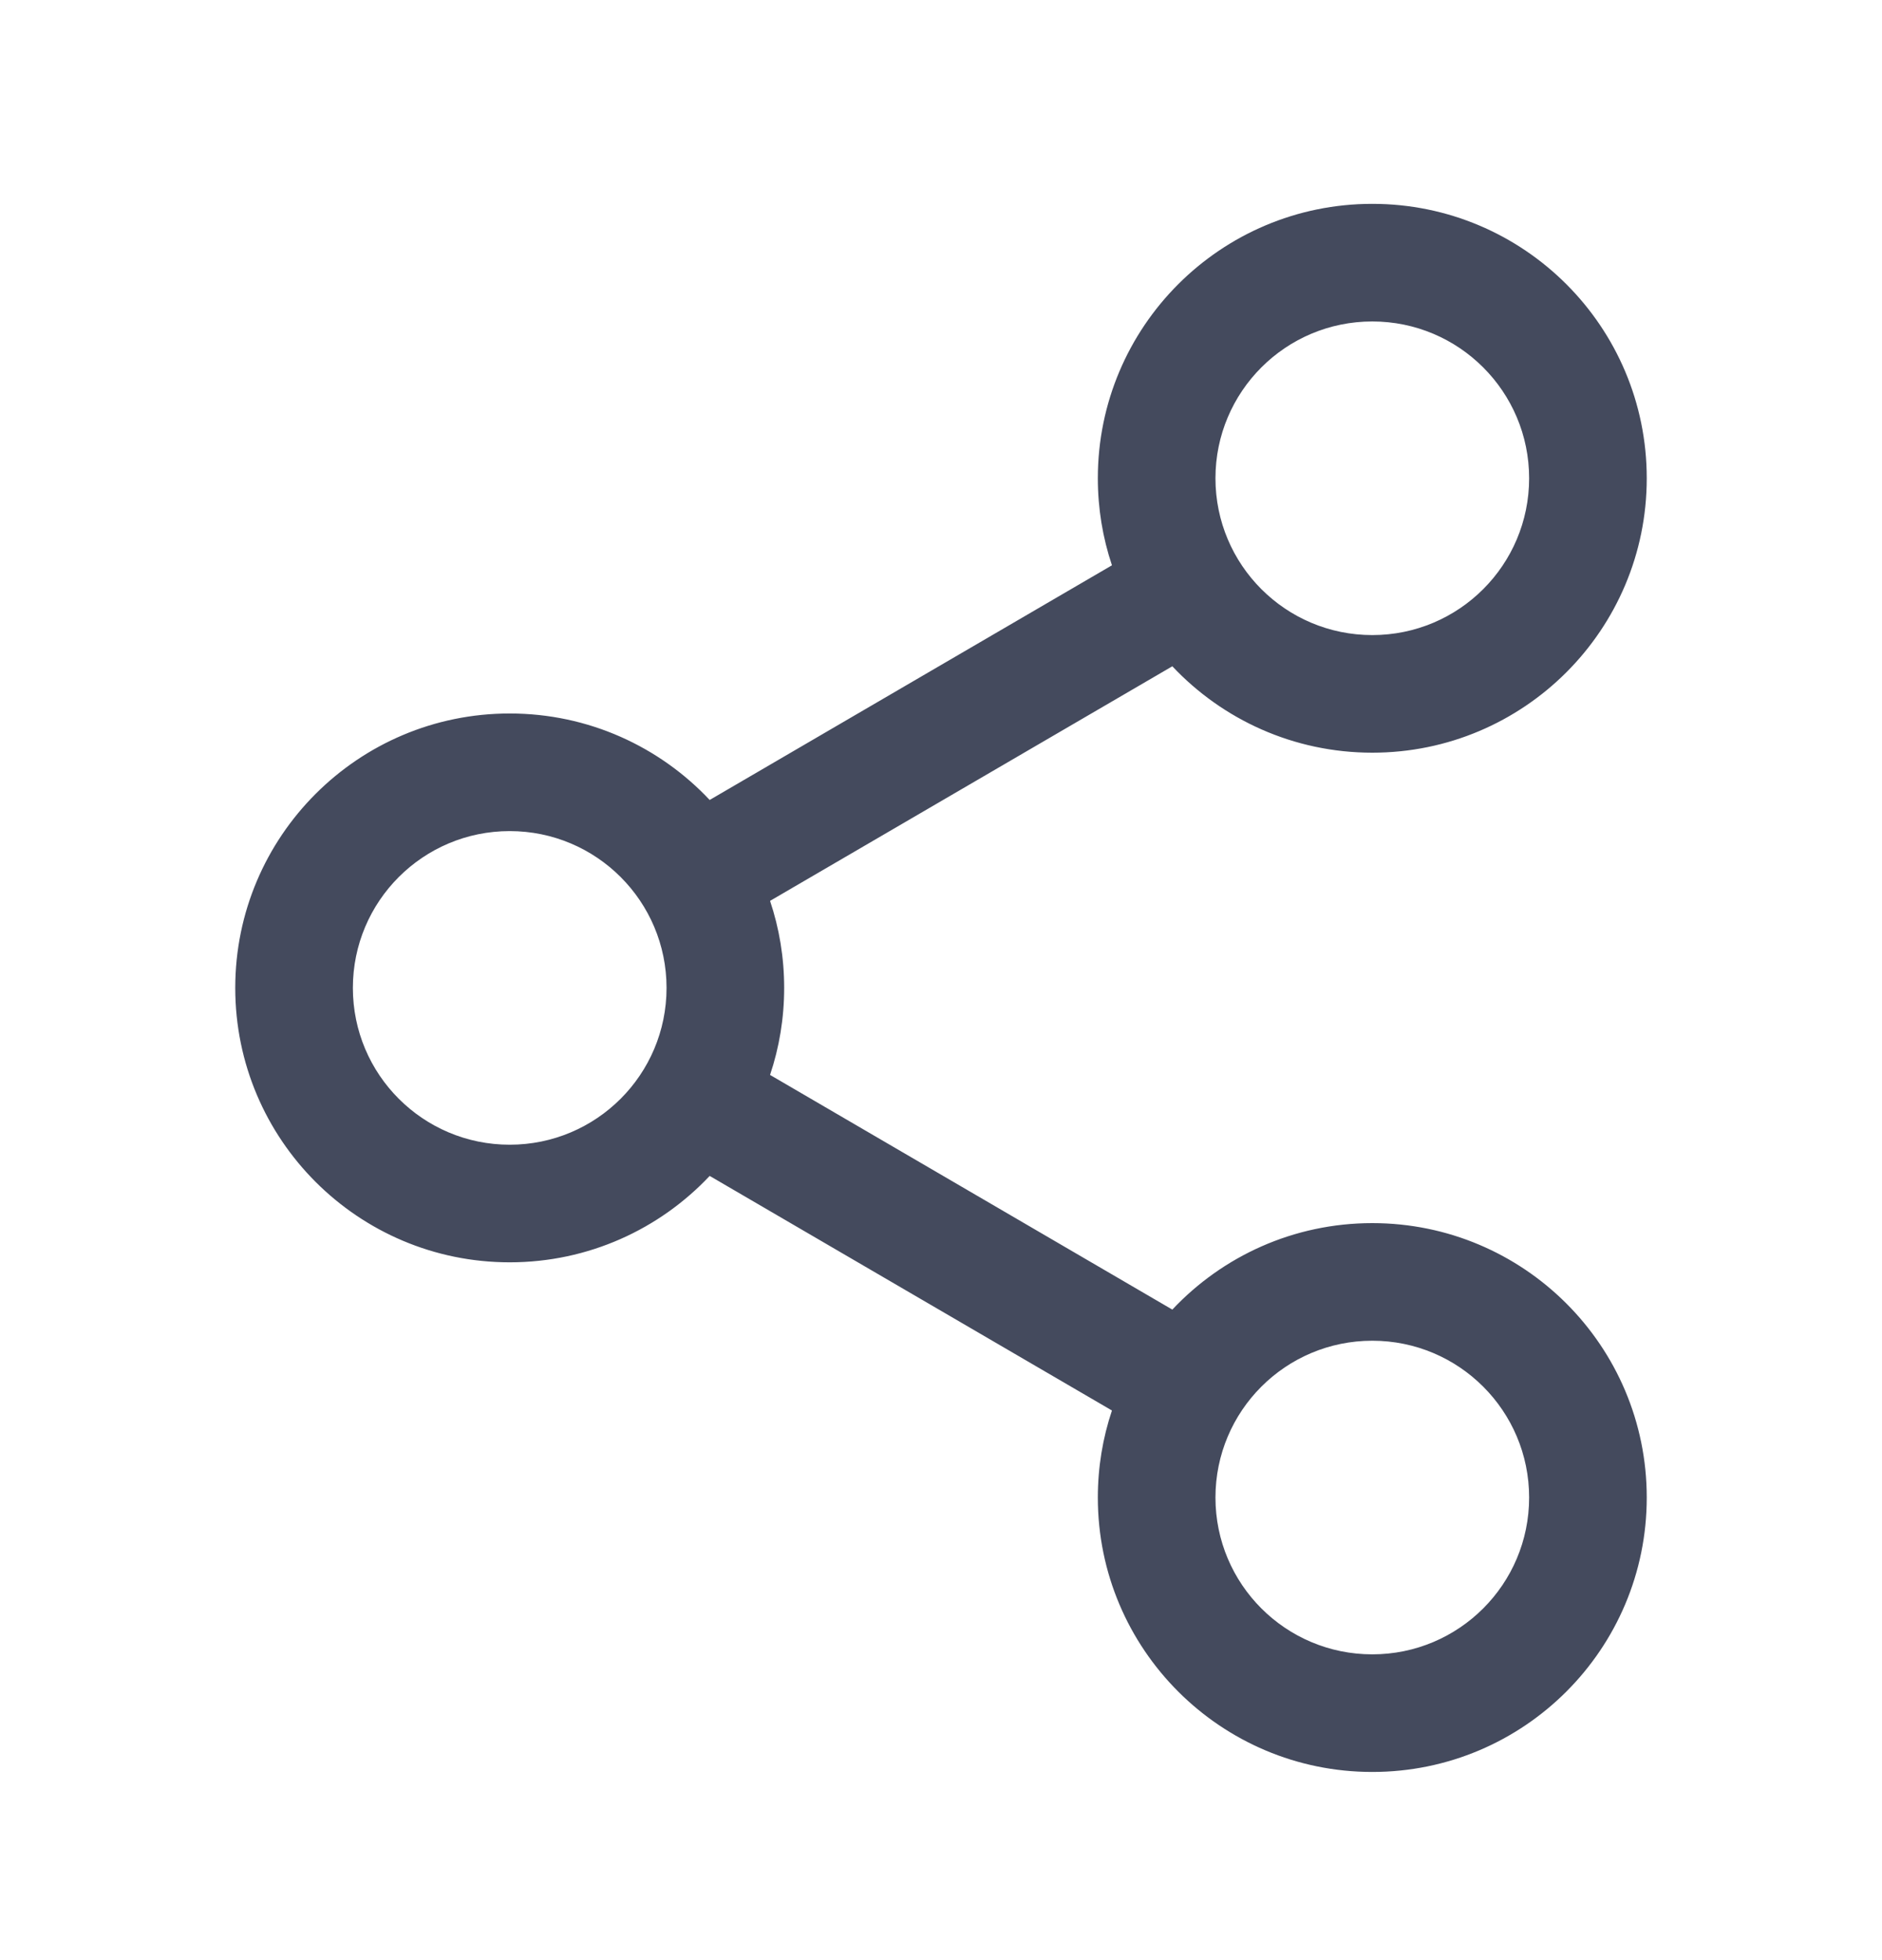 <svg width="24" height="25" viewBox="0 0 24 25" fill="none" xmlns="http://www.w3.org/2000/svg">
<path fill-rule="evenodd" clip-rule="evenodd" d="M17.5 8.1C16.395 8.1 15.5 7.205 15.5 6.1C15.5 4.996 16.395 4.1 17.5 4.1C18.605 4.1 19.5 4.996 19.5 6.1C19.5 7.205 18.605 8.1 17.5 8.1ZM14.18 7.21C14.063 6.861 14 6.488 14 6.1C14 4.167 15.567 2.6 17.5 2.6C19.433 2.6 21 4.167 21 6.1C21 8.033 19.433 9.6 17.5 9.6C16.495 9.6 15.588 9.176 14.95 8.498L9.82 11.49C9.937 11.839 10 12.212 10 12.6C10 12.988 9.937 13.361 9.82 13.71L14.95 16.703C15.588 16.024 16.495 15.6 17.5 15.6C19.433 15.6 21 17.167 21 19.1C21 21.033 19.433 22.6 17.5 22.6C15.567 22.6 14 21.033 14 19.1C14 18.712 14.063 18.339 14.18 17.99L9.05 14.998C8.412 15.676 7.505 16.1 6.5 16.1C4.567 16.1 3 14.533 3 12.6C3 10.667 4.567 9.1 6.5 9.1C7.505 9.1 8.412 9.524 9.05 10.203L14.18 7.21ZM6.5 14.6C5.395 14.6 4.5 13.705 4.5 12.6C4.5 11.495 5.395 10.6 6.5 10.6C7.605 10.6 8.5 11.495 8.5 12.6C8.5 13.705 7.605 14.6 6.5 14.6ZM15.5 19.1C15.5 20.205 16.395 21.1 17.5 21.1C18.605 21.1 19.5 20.205 19.5 19.1C19.5 17.995 18.605 17.1 17.5 17.1C16.395 17.1 15.5 17.995 15.5 19.1Z" fill="#444A5D"/>
</svg>
